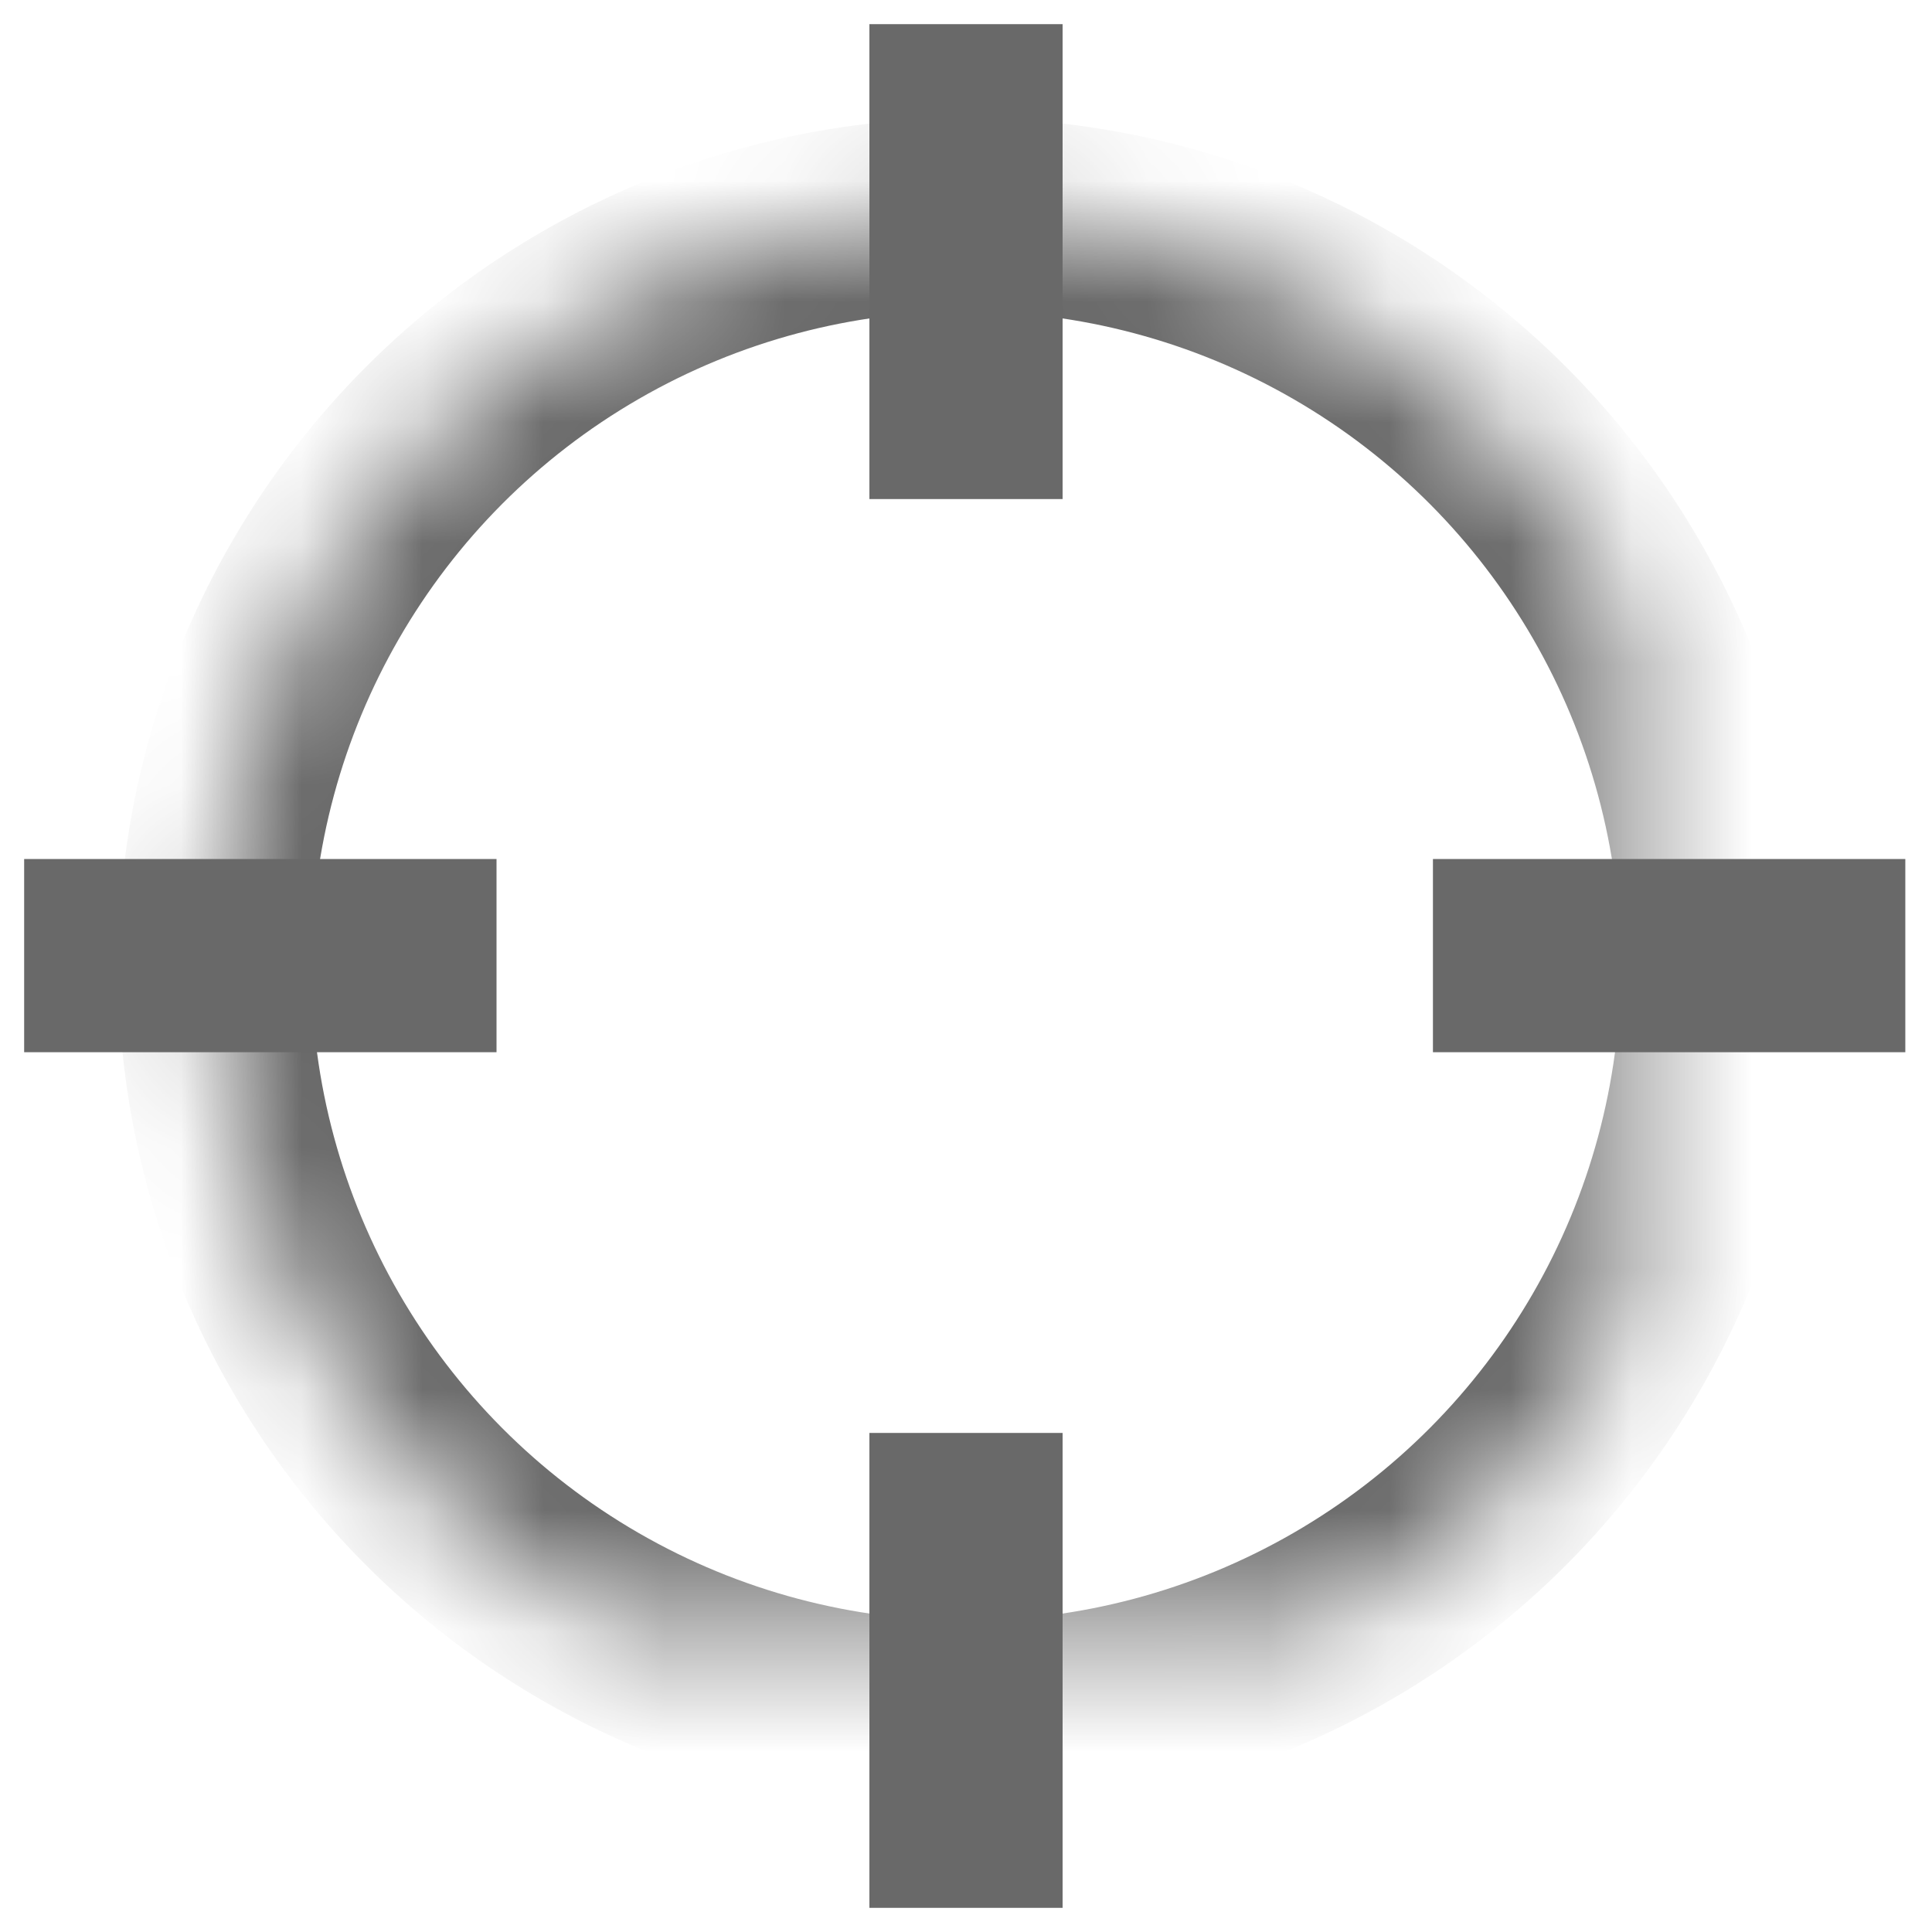 <?xml version="1.0" encoding="UTF-8" standalone="no"?>
<svg width="16px" height="16px" viewBox="0 0 16 16" version="1.1" xmlns="http://www.w3.org/2000/svg" xmlns:xlink="http://www.w3.org/1999/xlink">
    <!-- Generator: Sketch 40.1 (33804) - http://www.bohemiancoding.com/sketch -->
    <title>anchor_point@2x</title>
    <desc>Created with Sketch.</desc>
    <defs>
        <circle id="path-1" cx="7" cy="7" r="6.222"></circle>
        <mask id="mask-2" maskContentUnits="userSpaceOnUse" maskUnits="objectBoundingBox" x="0" y="0" width="12.444" height="12.444" fill="white">
            <use xlink:href="#path-1"></use>
        </mask>
        <circle id="path-3" cx="7" cy="7" r="2.333"></circle>
        <mask id="mask-4" maskContentUnits="userSpaceOnUse" maskUnits="objectBoundingBox" x="0" y="0" width="4.667" height="4.667" fill="white">
            <use xlink:href="#path-3"></use>
        </mask>
    </defs>
    <g id="Inspector-&amp;-Layers-Spec-04" stroke="none" stroke-width="1" fill="none" fill-rule="evenodd" stroke-linecap="square">
        <g id="Graphics-Panel-Current" transform="translate(-1750, -419)" stroke="#696969" stroke-width="1.6">
            <g id="Current-Master-" transform="translate(1551, 280)">
                <g id="Graphic-Inspector-Panel" transform="translate(1, 99)">
                    <g id="Position-and-allignment" transform="translate(15, 39)">
                        <g id="size-and-position">
                            <g>
                                <g id="Anchor-Point" transform="translate(184, 0)">
                                    <g id="Group-12">
                                        <g id="anchor_point" transform="translate(0, 2)">
                                            <use id="Oval-3" mask="url(#mask-2)" xlink:href="#path-1"></use>
                                            <use id="Oval-3" mask="url(#mask-4)" fill="#696969" xlink:href="#path-3"></use>
                                            <path d="M7,11.667 L7,14" id="Line"></path>
                                            <path d="M7,0 L7,2.333" id="Line-Copy-2"></path>
                                            <path d="M13.979,6.914 L11.667,6.914" id="Line-Copy-2"></path>
                                            <path d="M2.312,6.914 L0,6.914" id="Line-Copy-3"></path>
                                        </g>
                                    </g>
                                </g>
                            </g>
                        </g>
                    </g>
                </g>
            </g>
        </g>
    </g>
</svg>